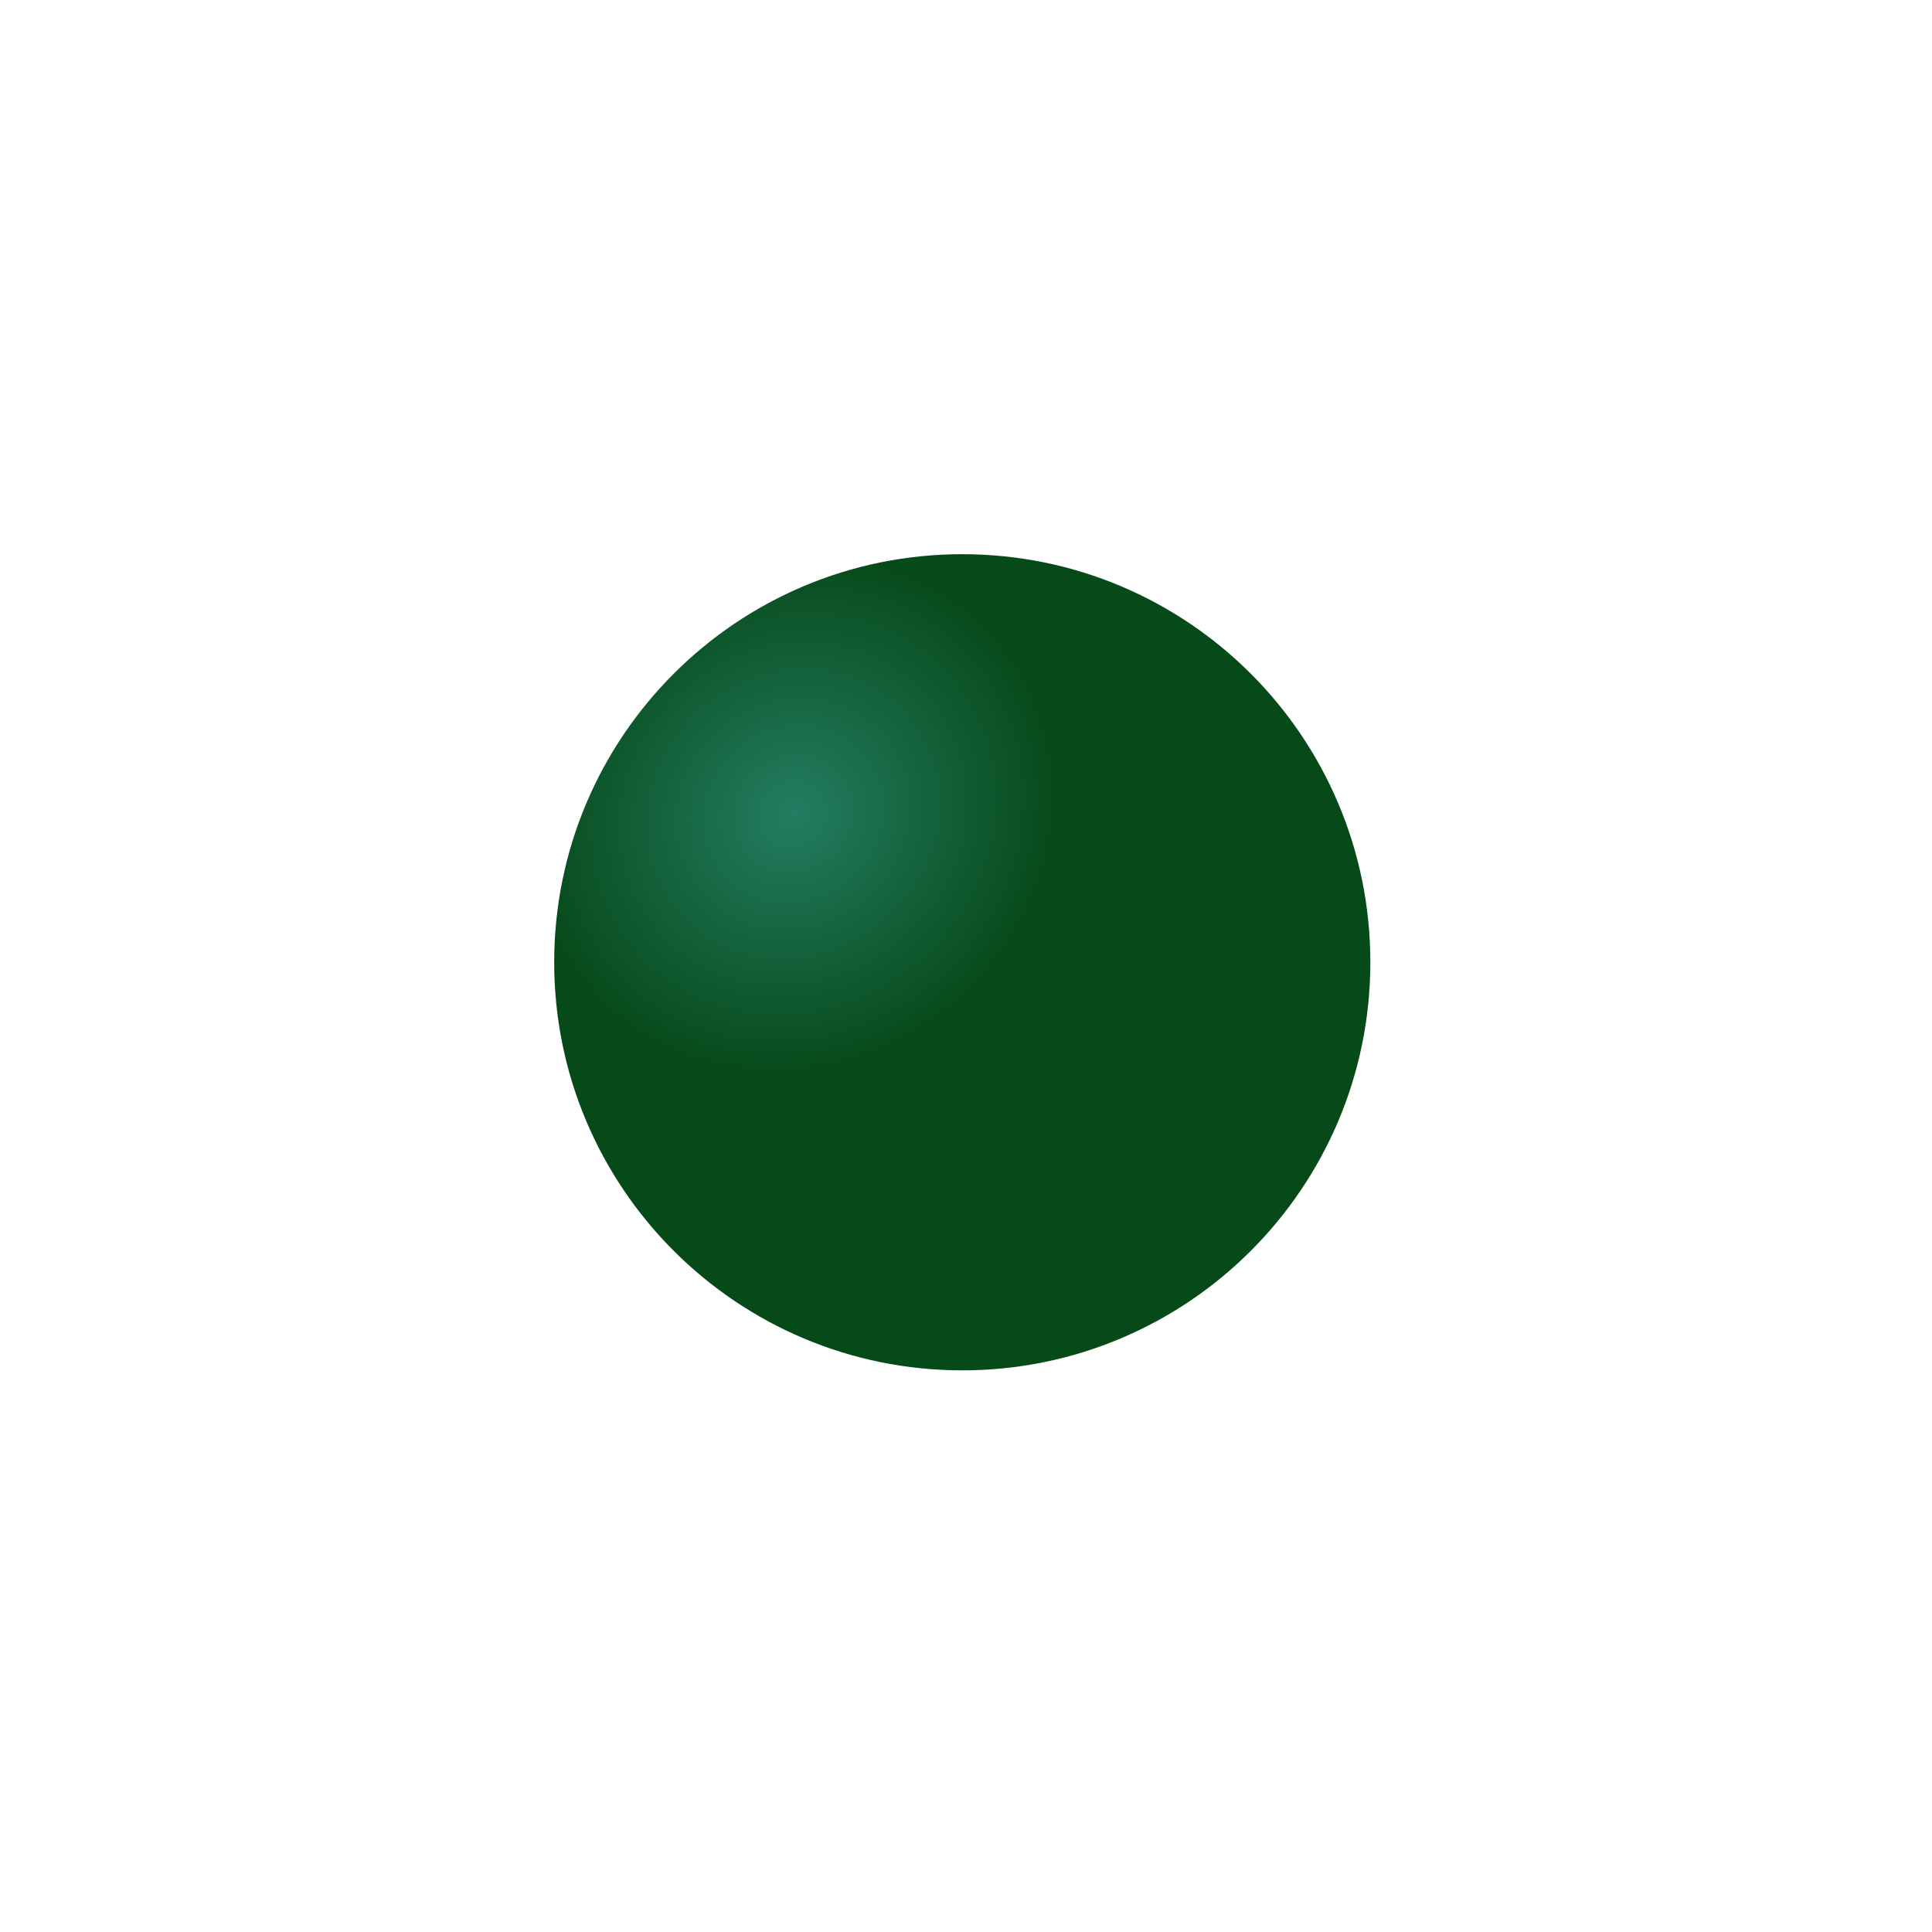 <svg width="79" height="79" viewBox="0 0 79 79" fill="none" xmlns="http://www.w3.org/2000/svg">
<g filter="url(#filter0_d_510_638)">
<path d="M56.034 39.347C56.034 48.563 48.563 56.034 39.347 56.034C30.132 56.034 22.661 48.563 22.661 39.347C22.661 30.132 30.132 22.661 39.347 22.661C48.563 22.661 56.034 30.132 56.034 39.347Z" fill="url(#paint0_radial_510_638)"/>
</g>
<defs>
<filter id="filter0_d_510_638" x="0.661" y="0.661" width="77.373" height="77.373" filterUnits="userSpaceOnUse" color-interpolation-filters="sRGB">
<feFlood flood-opacity="0" result="BackgroundImageFix"/>
<feColorMatrix in="SourceAlpha" type="matrix" values="0 0 0 0 0 0 0 0 0 0 0 0 0 0 0 0 0 0 127 0" result="hardAlpha"/>
<feOffset/>
<feGaussianBlur stdDeviation="11"/>
<feComposite in2="hardAlpha" operator="out"/>
<feColorMatrix type="matrix" values="0 0 0 0 1 0 0 0 0 0.988 0 0 0 0 0.658 0 0 0 0.5 0"/>
<feBlend mode="normal" in2="BackgroundImageFix" result="effect1_dropShadow_510_638"/>
<feBlend mode="normal" in="SourceGraphic" in2="effect1_dropShadow_510_638" result="shape"/>
</filter>
<radialGradient id="paint0_radial_510_638" cx="0" cy="0" r="1" gradientUnits="userSpaceOnUse" gradientTransform="translate(32.429 33.243) rotate(49.636) scale(10.683 11.502)">
<stop stop-color="#237D62"/>
<stop offset="0.964" stop-color="#074A1A"/>
</radialGradient>
</defs>
</svg>
